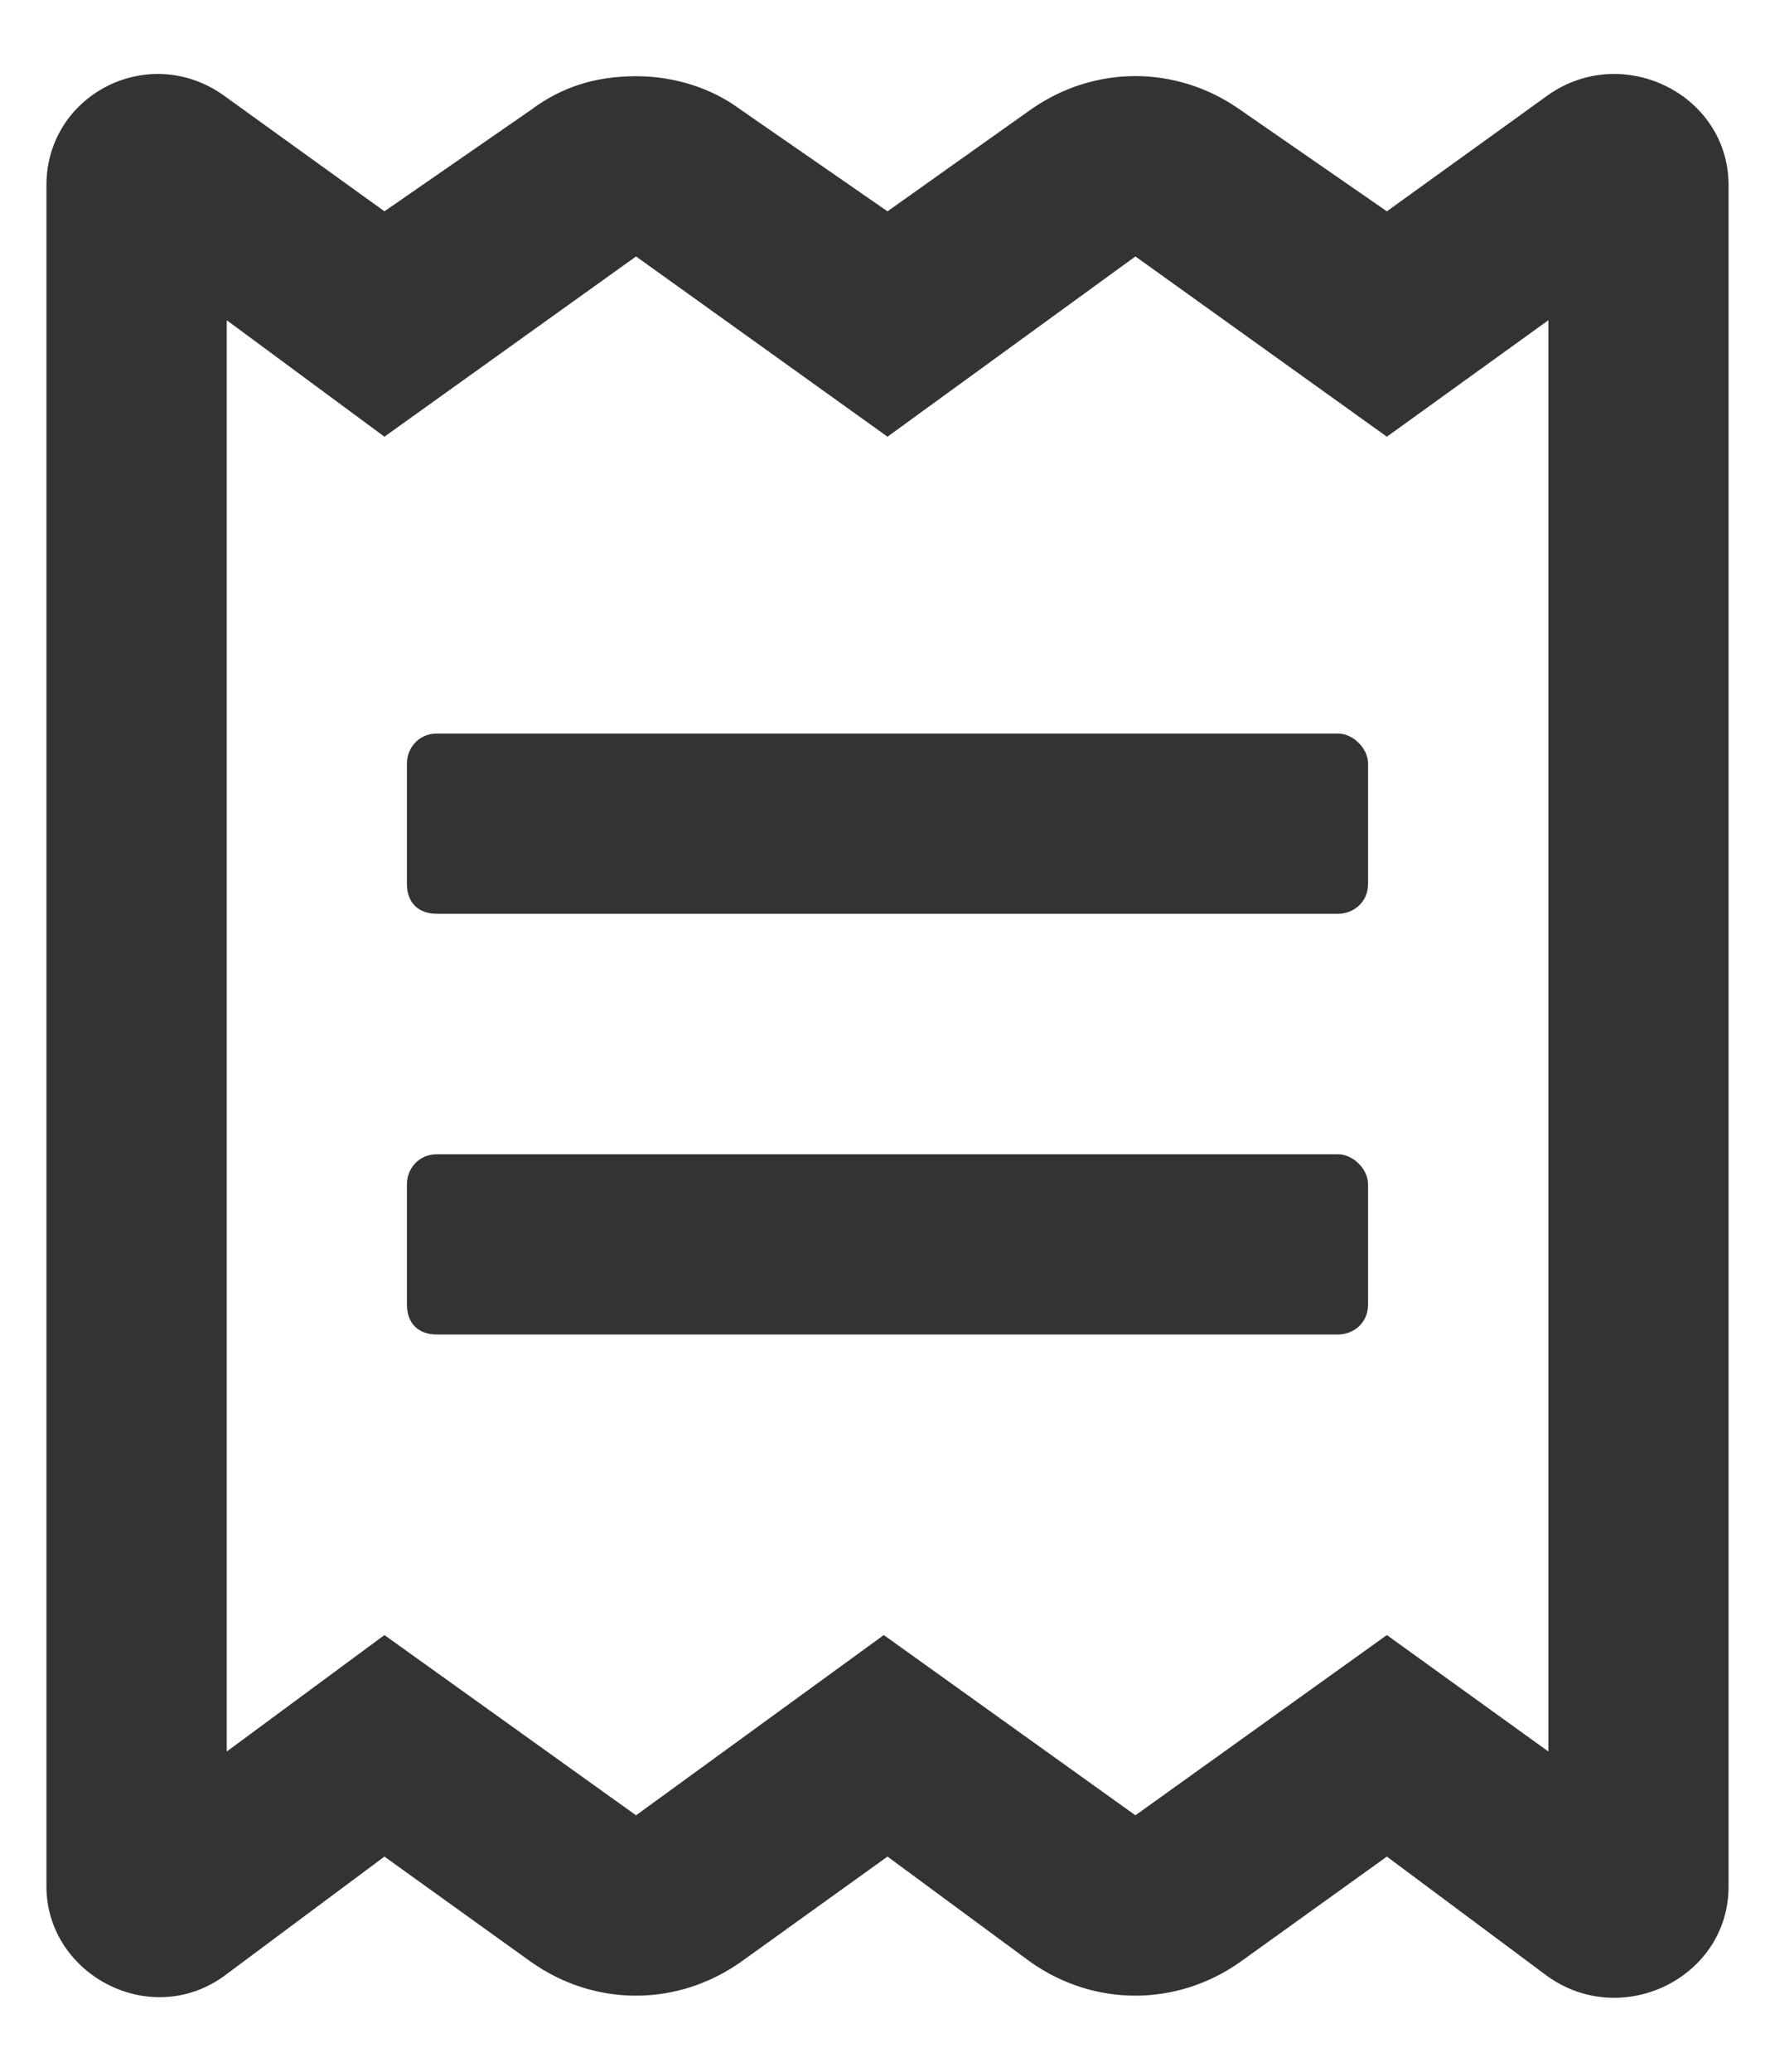 <svg width="12" height="14" viewBox="0 0 12 14" fill="none" xmlns="http://www.w3.org/2000/svg">
<path d="M9.046 7.8H2.954C2.827 7.8 2.751 7.901 2.751 8.003V8.815C2.751 8.942 2.827 9.018 2.954 9.018H9.046C9.148 9.018 9.249 8.942 9.249 8.815V8.003C9.249 7.901 9.148 7.8 9.046 7.8ZM10.468 0.641L9.376 1.428L8.386 0.743C7.955 0.438 7.396 0.438 6.965 0.743L6 1.428L5.01 0.743C4.807 0.591 4.553 0.515 4.3 0.515C4.02 0.515 3.792 0.591 3.589 0.743L2.599 1.428L1.507 0.641C1 0.286 0.314 0.641 0.314 1.251V12.749C0.314 13.333 1 13.714 1.507 13.359L2.599 12.546L3.589 13.257C4.02 13.562 4.579 13.562 5.01 13.257L6 12.546L6.965 13.257C7.396 13.562 7.955 13.562 8.386 13.257L9.376 12.546L10.468 13.359C10.976 13.714 11.686 13.359 11.686 12.749V1.251C11.686 0.641 10.976 0.286 10.468 0.641ZM10.468 11.836L9.376 11.049L7.676 12.267L5.975 11.049L4.3 12.267L2.599 11.049L1.533 11.836V2.164L2.599 2.951L4.3 1.733L6 2.951L7.676 1.733L9.376 2.951L10.468 2.164V11.836ZM9.046 4.957H2.954C2.827 4.957 2.751 5.058 2.751 5.16V5.972C2.751 6.099 2.827 6.175 2.954 6.175H9.046C9.148 6.175 9.249 6.099 9.249 5.972V5.16C9.249 5.058 9.148 4.957 9.046 4.957Z" fill="#333333"/>
</svg>
